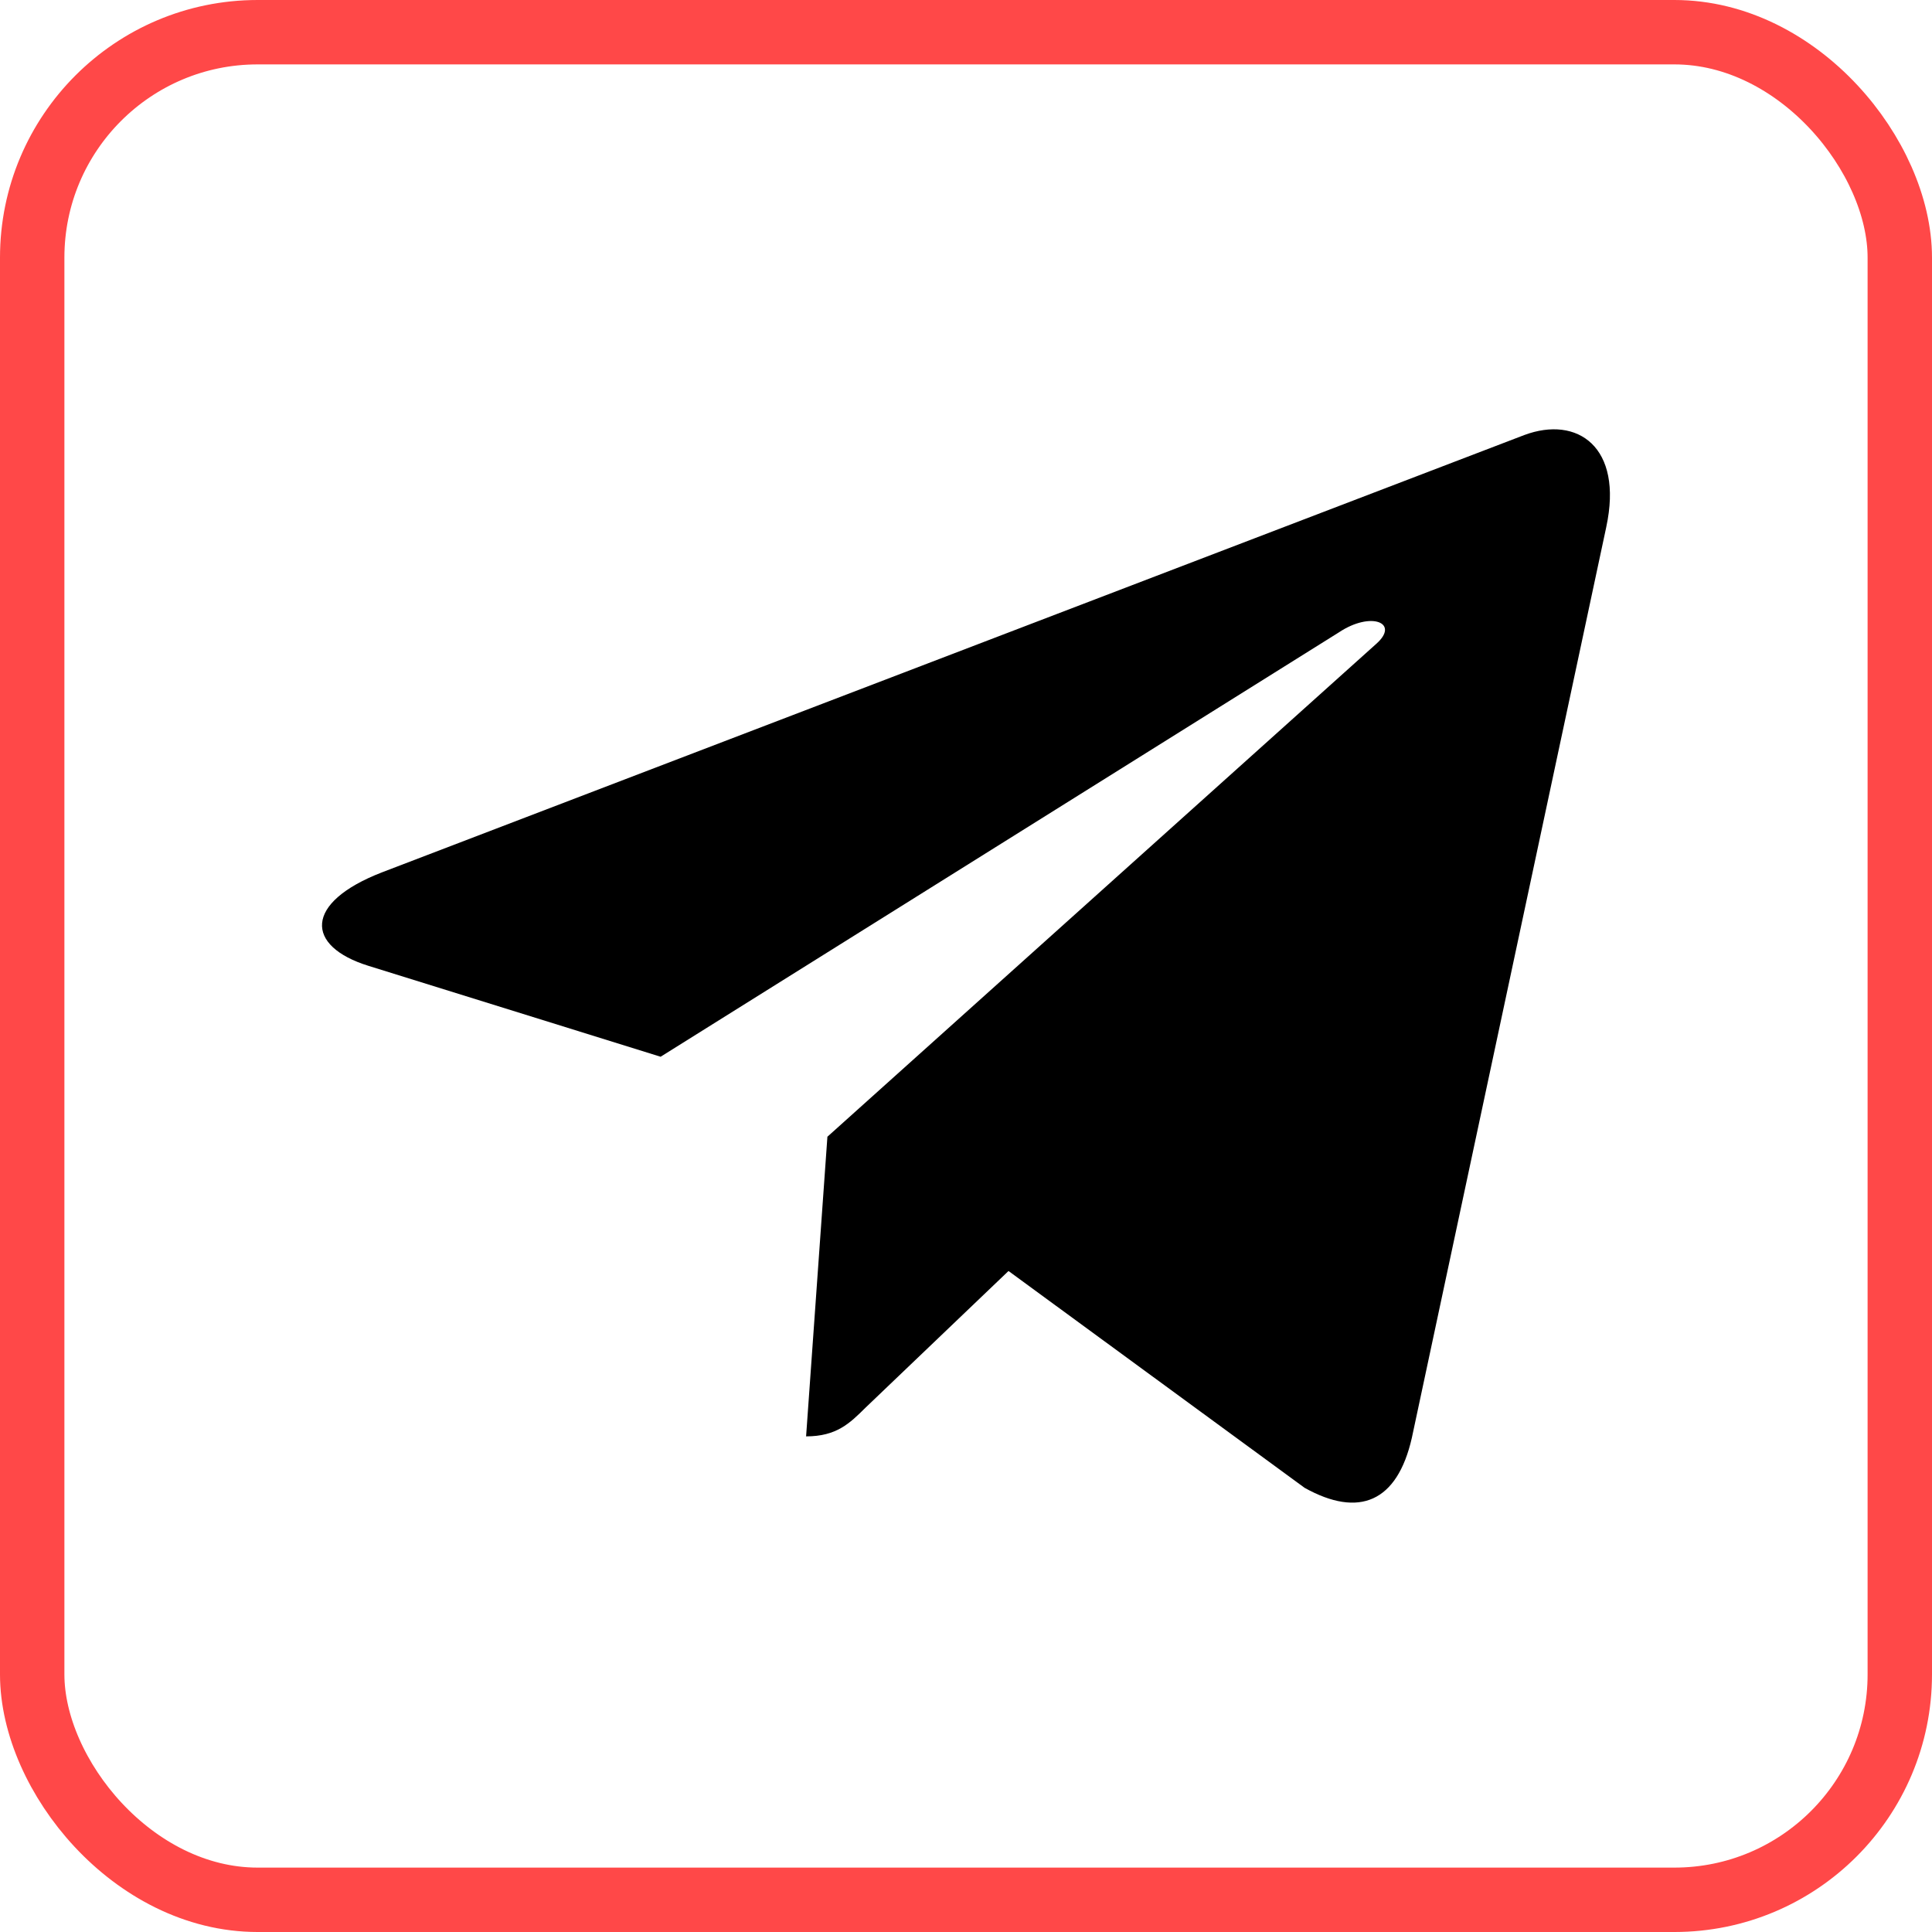 <svg width="30" height="30" viewBox="0 0 30 30" fill="none" xmlns="http://www.w3.org/2000/svg">
<rect x="0.5" y="0.5" width="29" height="29" rx="3.5" stroke="#FF4848"/>
<path d="M12.848 17.651L12.517 22.304C12.99 22.304 13.195 22.101 13.441 21.857L15.66 19.736L20.258 23.103C21.102 23.573 21.696 23.326 21.923 22.327L24.942 8.184L24.942 8.183C25.21 6.937 24.492 6.449 23.67 6.755L5.928 13.547C4.718 14.017 4.736 14.692 5.723 14.998L10.258 16.409L20.794 9.817C21.29 9.488 21.741 9.67 21.37 9.998L12.848 17.651Z" fill="black"/>
</svg>
